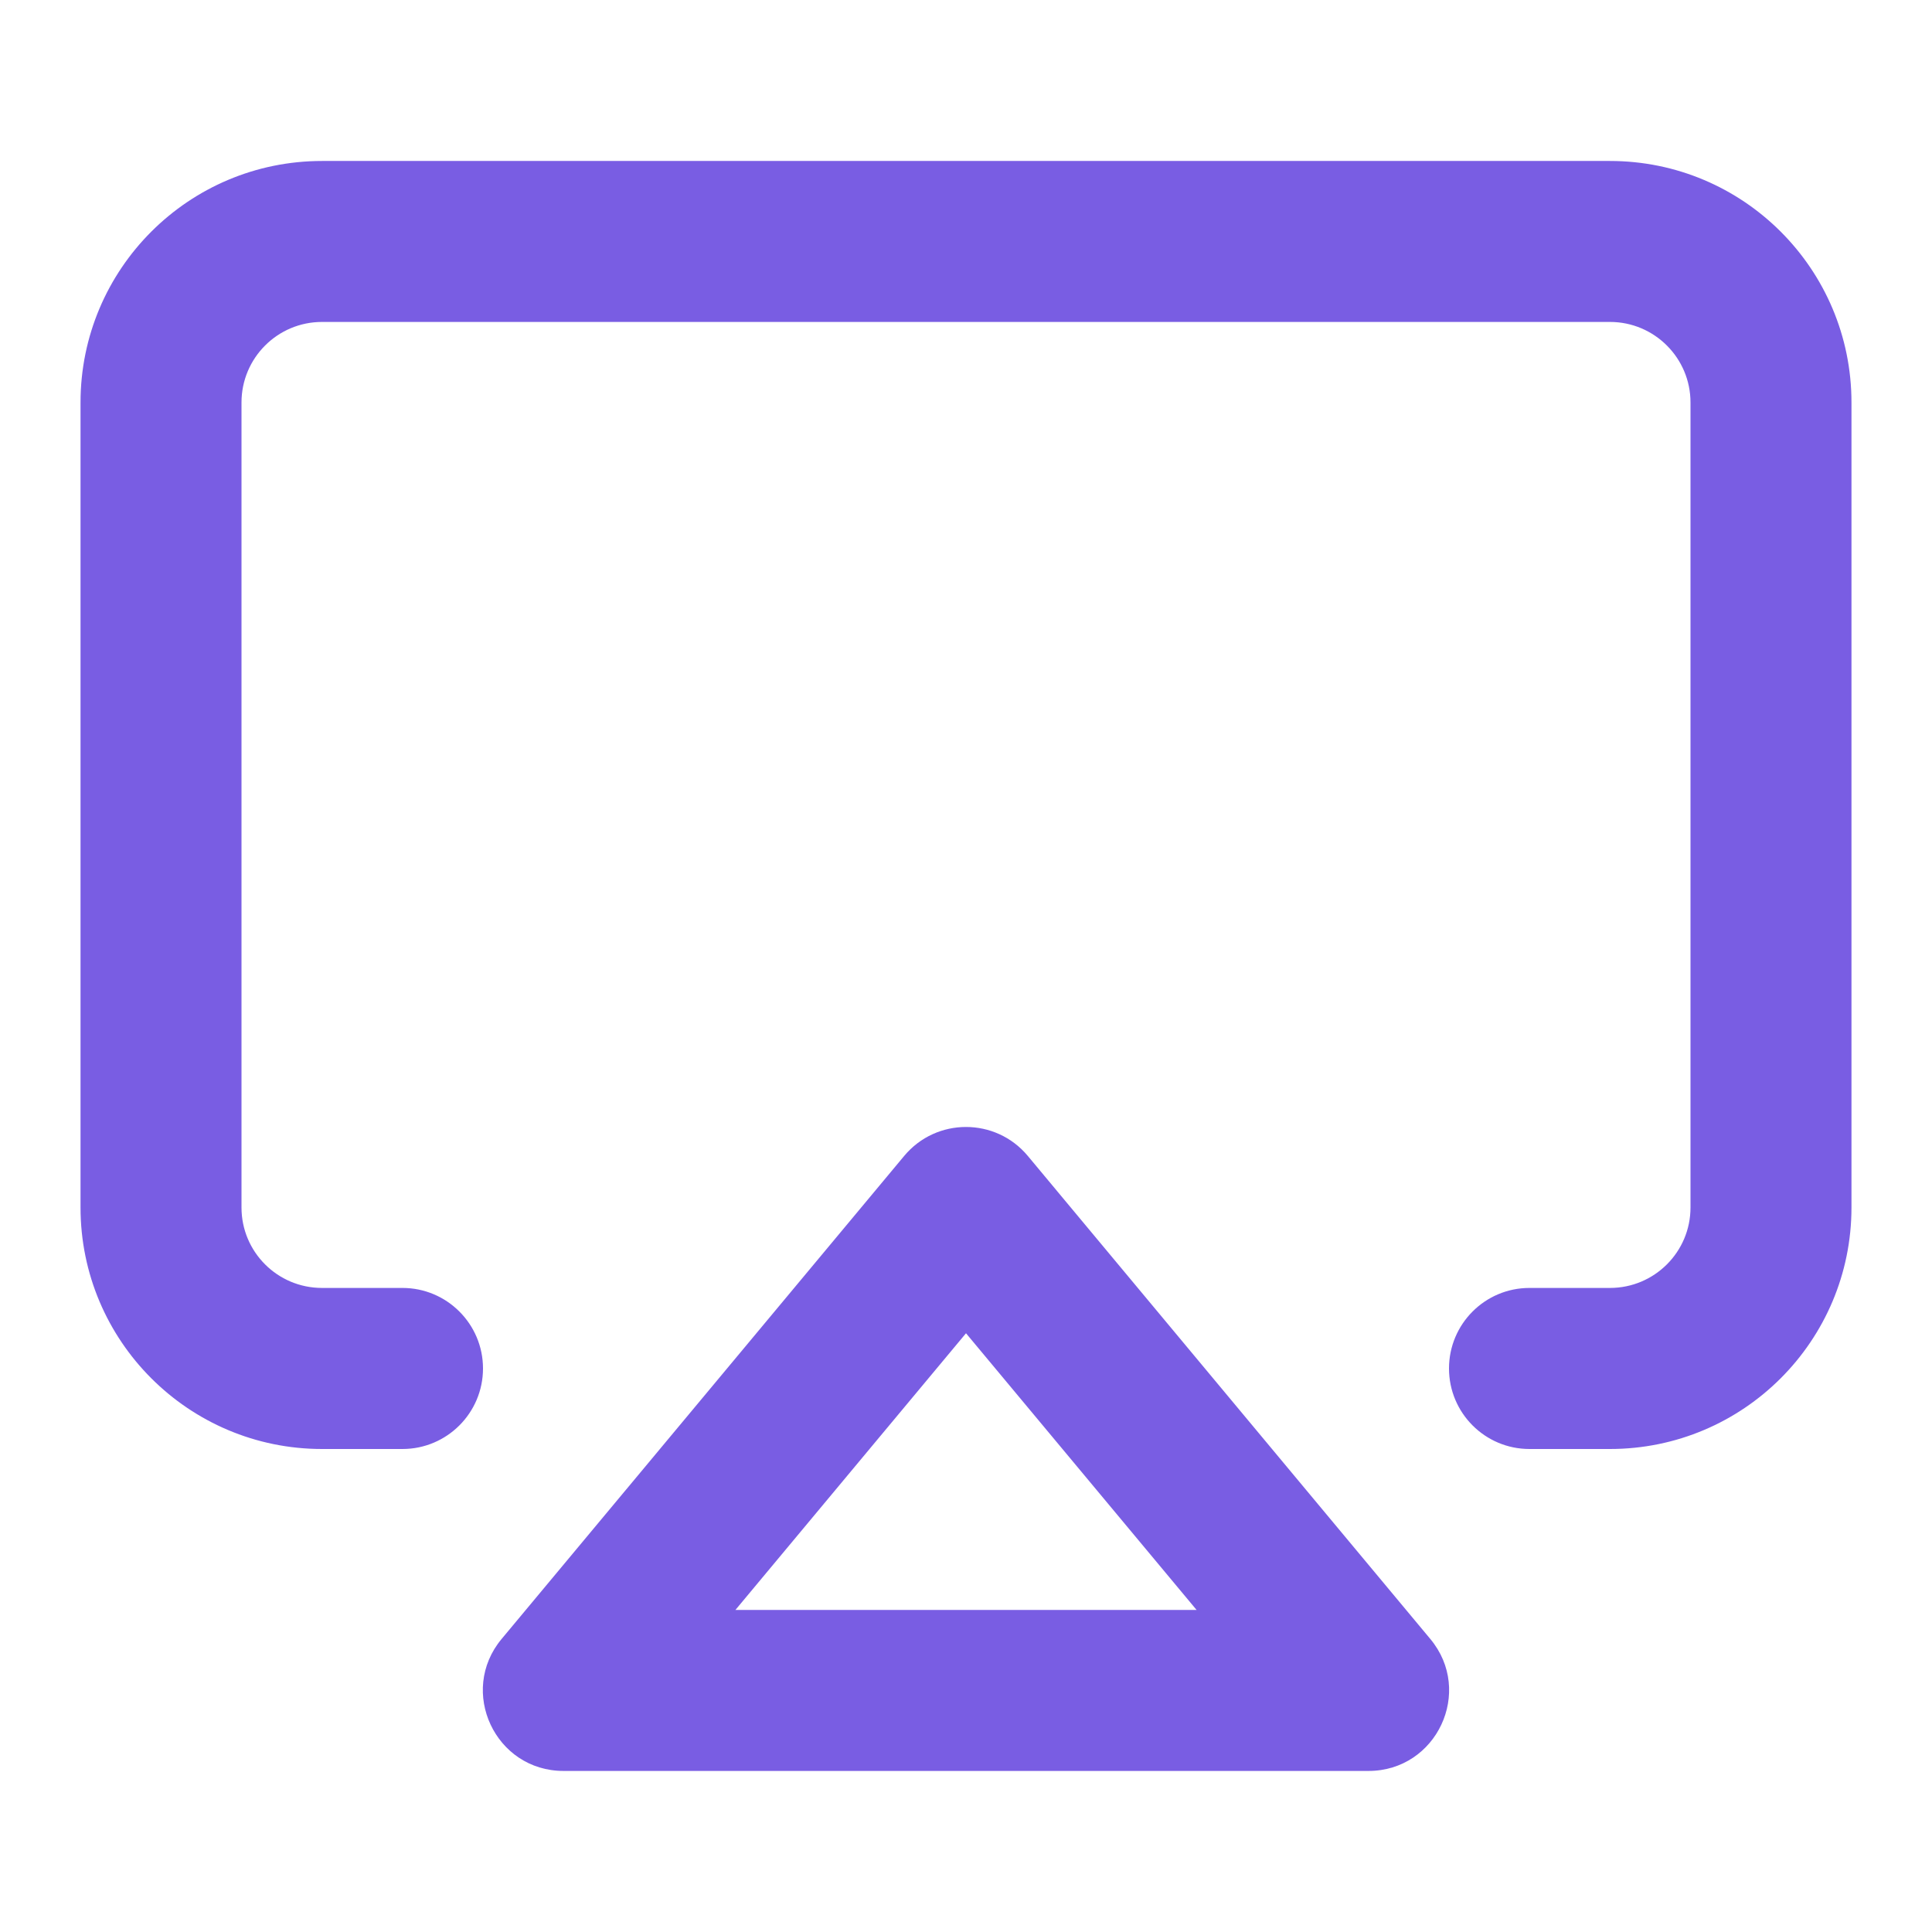 <svg width="22" height="22" viewBox="0 0 22 22" fill="none" xmlns="http://www.w3.org/2000/svg">
<g clip-path="url(#clip0_0_3360)">
<path fill-rule="evenodd" clip-rule="evenodd" d="M4.583 14.666H3.667C3.16 14.666 2.75 14.256 2.75 13.75V4.583C2.75 4.077 3.16 3.666 3.667 3.666H18.333C18.839 3.666 19.25 4.077 19.25 4.583V13.75C19.25 14.256 18.839 14.666 18.333 14.666H17.416C16.91 14.666 16.5 15.077 16.5 15.583C16.5 16.089 16.91 16.5 17.416 16.5H18.333C19.852 16.5 21.083 15.268 21.083 13.75V4.583C21.083 3.064 19.852 1.833 18.333 1.833H3.667C2.148 1.833 0.917 3.064 0.917 4.583V13.75C0.917 15.268 2.148 16.5 3.667 16.5H4.583C5.089 16.5 5.5 16.089 5.5 15.583C5.5 15.077 5.089 14.666 4.583 14.666ZM11.704 13.163L16.287 18.663C16.785 19.26 16.36 20.166 15.583 20.166H6.417C5.639 20.166 5.215 19.26 5.712 18.663L10.296 13.163C10.662 12.723 11.338 12.723 11.704 13.163ZM13.626 18.333H8.374L11 15.182L13.626 18.333Z" fill="#795DE3"/>
</g>
<defs>
<clipPath id="clip0_0_3360">
<rect width="22" height="22" fill="white"/>
</clipPath>
</defs>
</svg>
